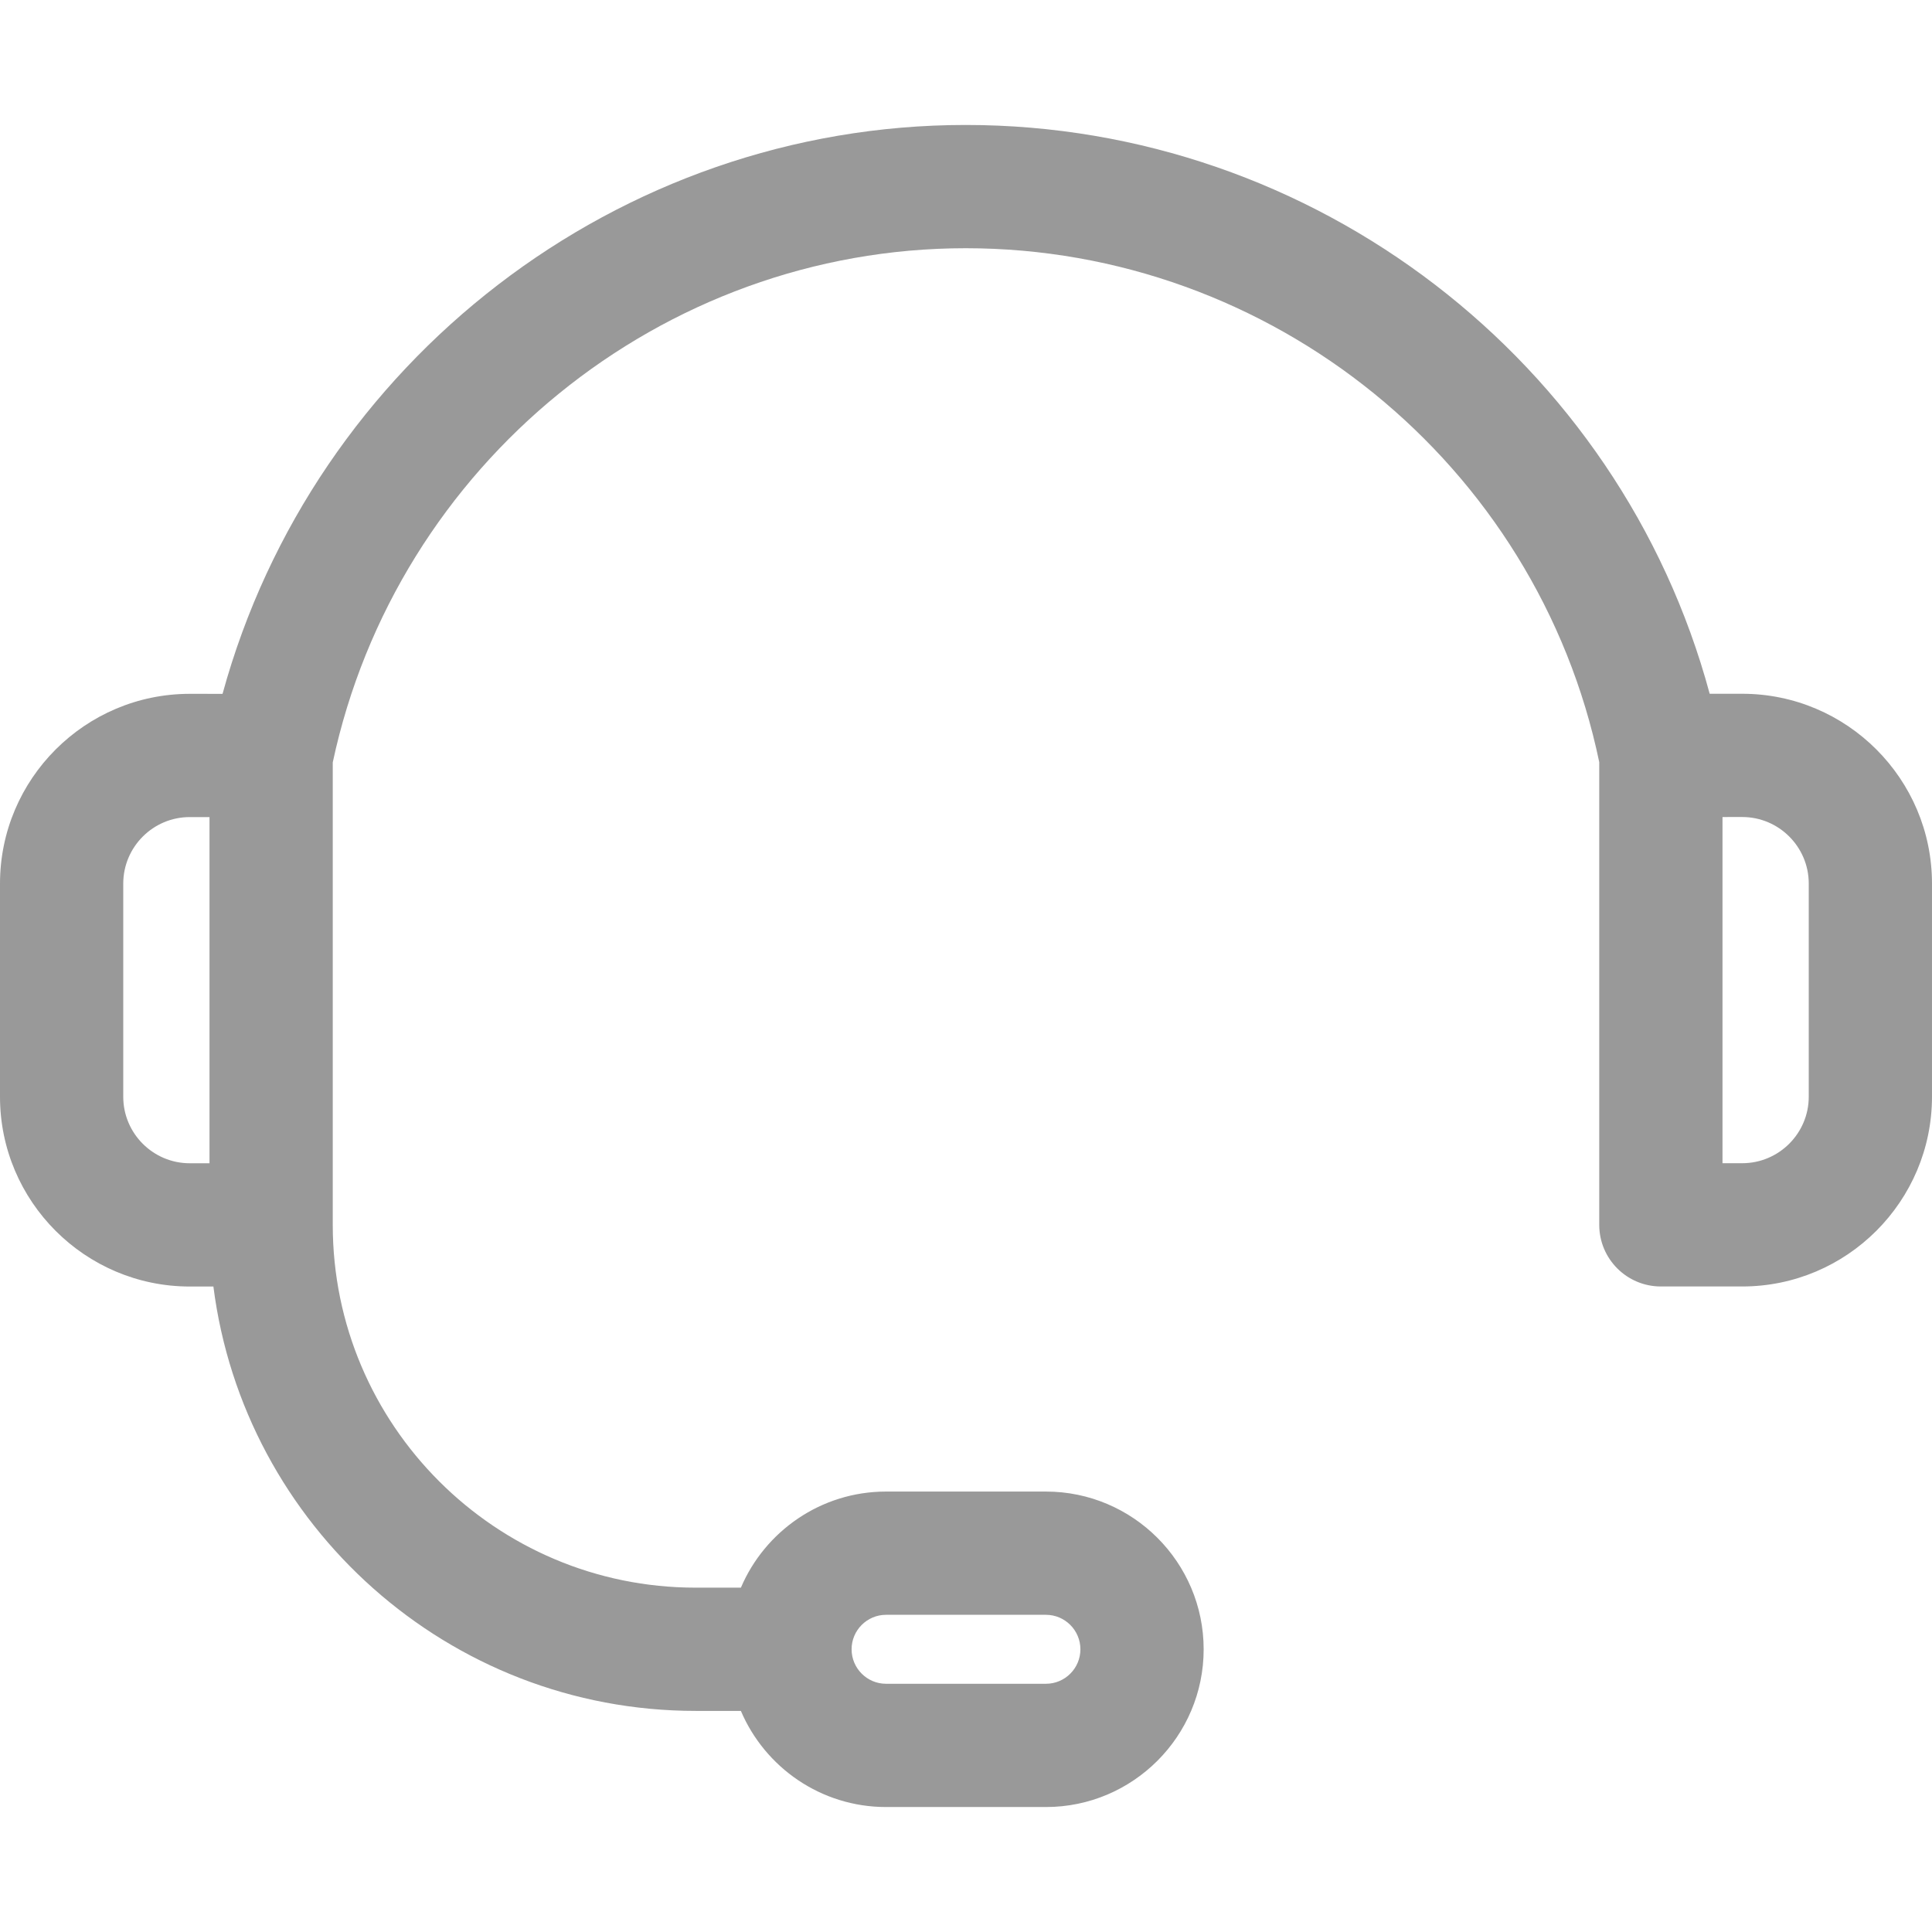 <?xml version="1.0" encoding="iso-8859-1"?>
<!-- Generator: Adobe Illustrator 18.0.0, SVG Export Plug-In . SVG Version: 6.00 Build 0)  -->
<!DOCTYPE svg PUBLIC "-//W3C//DTD SVG 1.1//EN" "http://www.w3.org/Graphics/SVG/1.1/DTD/svg11.dtd">
<svg version="1.1" id="Capa_1" xmlns="http://www.w3.org/2000/svg" xmlns:xlink="http://www.w3.org/1999/xlink" x="0px" y="0px"
	 viewBox="0 0 235.129 235.129" style="enable-background:new 0 0 235.129 235.129;" xml:space="preserve" fill="#999999">
<path d="M212.027,84.433l-3.954,0.003c-10.912-40.466-48.044-69.228-90.549-69.228c-42.253,0-79.347,28.769-90.44,69.236
	l-3.987-0.003C10.361,84.441,0,94.802,0,107.538v25.941c0,12.734,10.361,23.094,23.097,23.094h2.874
	c3.697,29.087,28.603,51.648,58.681,51.648h5.515c2.926,6.87,9.744,11.699,17.669,11.699h19.455
	c10.585,0,19.197-8.611,19.197-19.195c0-10.586-8.612-19.199-19.197-19.199h-19.455c-7.923,0-14.739,4.828-17.666,11.695h-5.519
	c-24.347,0-44.154-19.805-44.154-44.148V92.785c7.758-36.299,40.035-62.576,77.027-62.576c37.237,0,69.551,26.267,77.108,62.548
	v56.31c0,4.142,3.358,7.5,7.5,7.5h9.9c12.735,0,23.096-10.36,23.096-23.095V107.53C235.129,94.795,224.768,84.433,212.027,84.433z
	 M107.836,196.526h19.455c2.314,0,4.197,1.884,4.197,4.199c0,2.314-1.883,4.195-4.197,4.195h-19.455
	c-2.313,0-4.195-1.882-4.195-4.195C103.641,198.41,105.522,196.526,107.836,196.526z M15,133.479v-25.941
	c0-4.464,3.632-8.097,8.09-8.097l2.407,0.002v42.129h-2.4C18.632,141.573,15,137.942,15,133.479z M220.129,133.471
	c0,4.463-3.632,8.095-8.096,8.095h-2.4V99.435l2.4-0.002c4.464,0,8.096,3.632,8.096,8.097V133.471z"/>
<g>
</g>
<g>
</g>
<g>
</g>
<g>
</g>
<g>
</g>
<g>
</g>
<g>
</g>
<g>
</g>
<g>
</g>
<g>
</g>
<g>
</g>
<g>
</g>
<g>
</g>
<g>
</g>
<g>
</g>
</svg>
